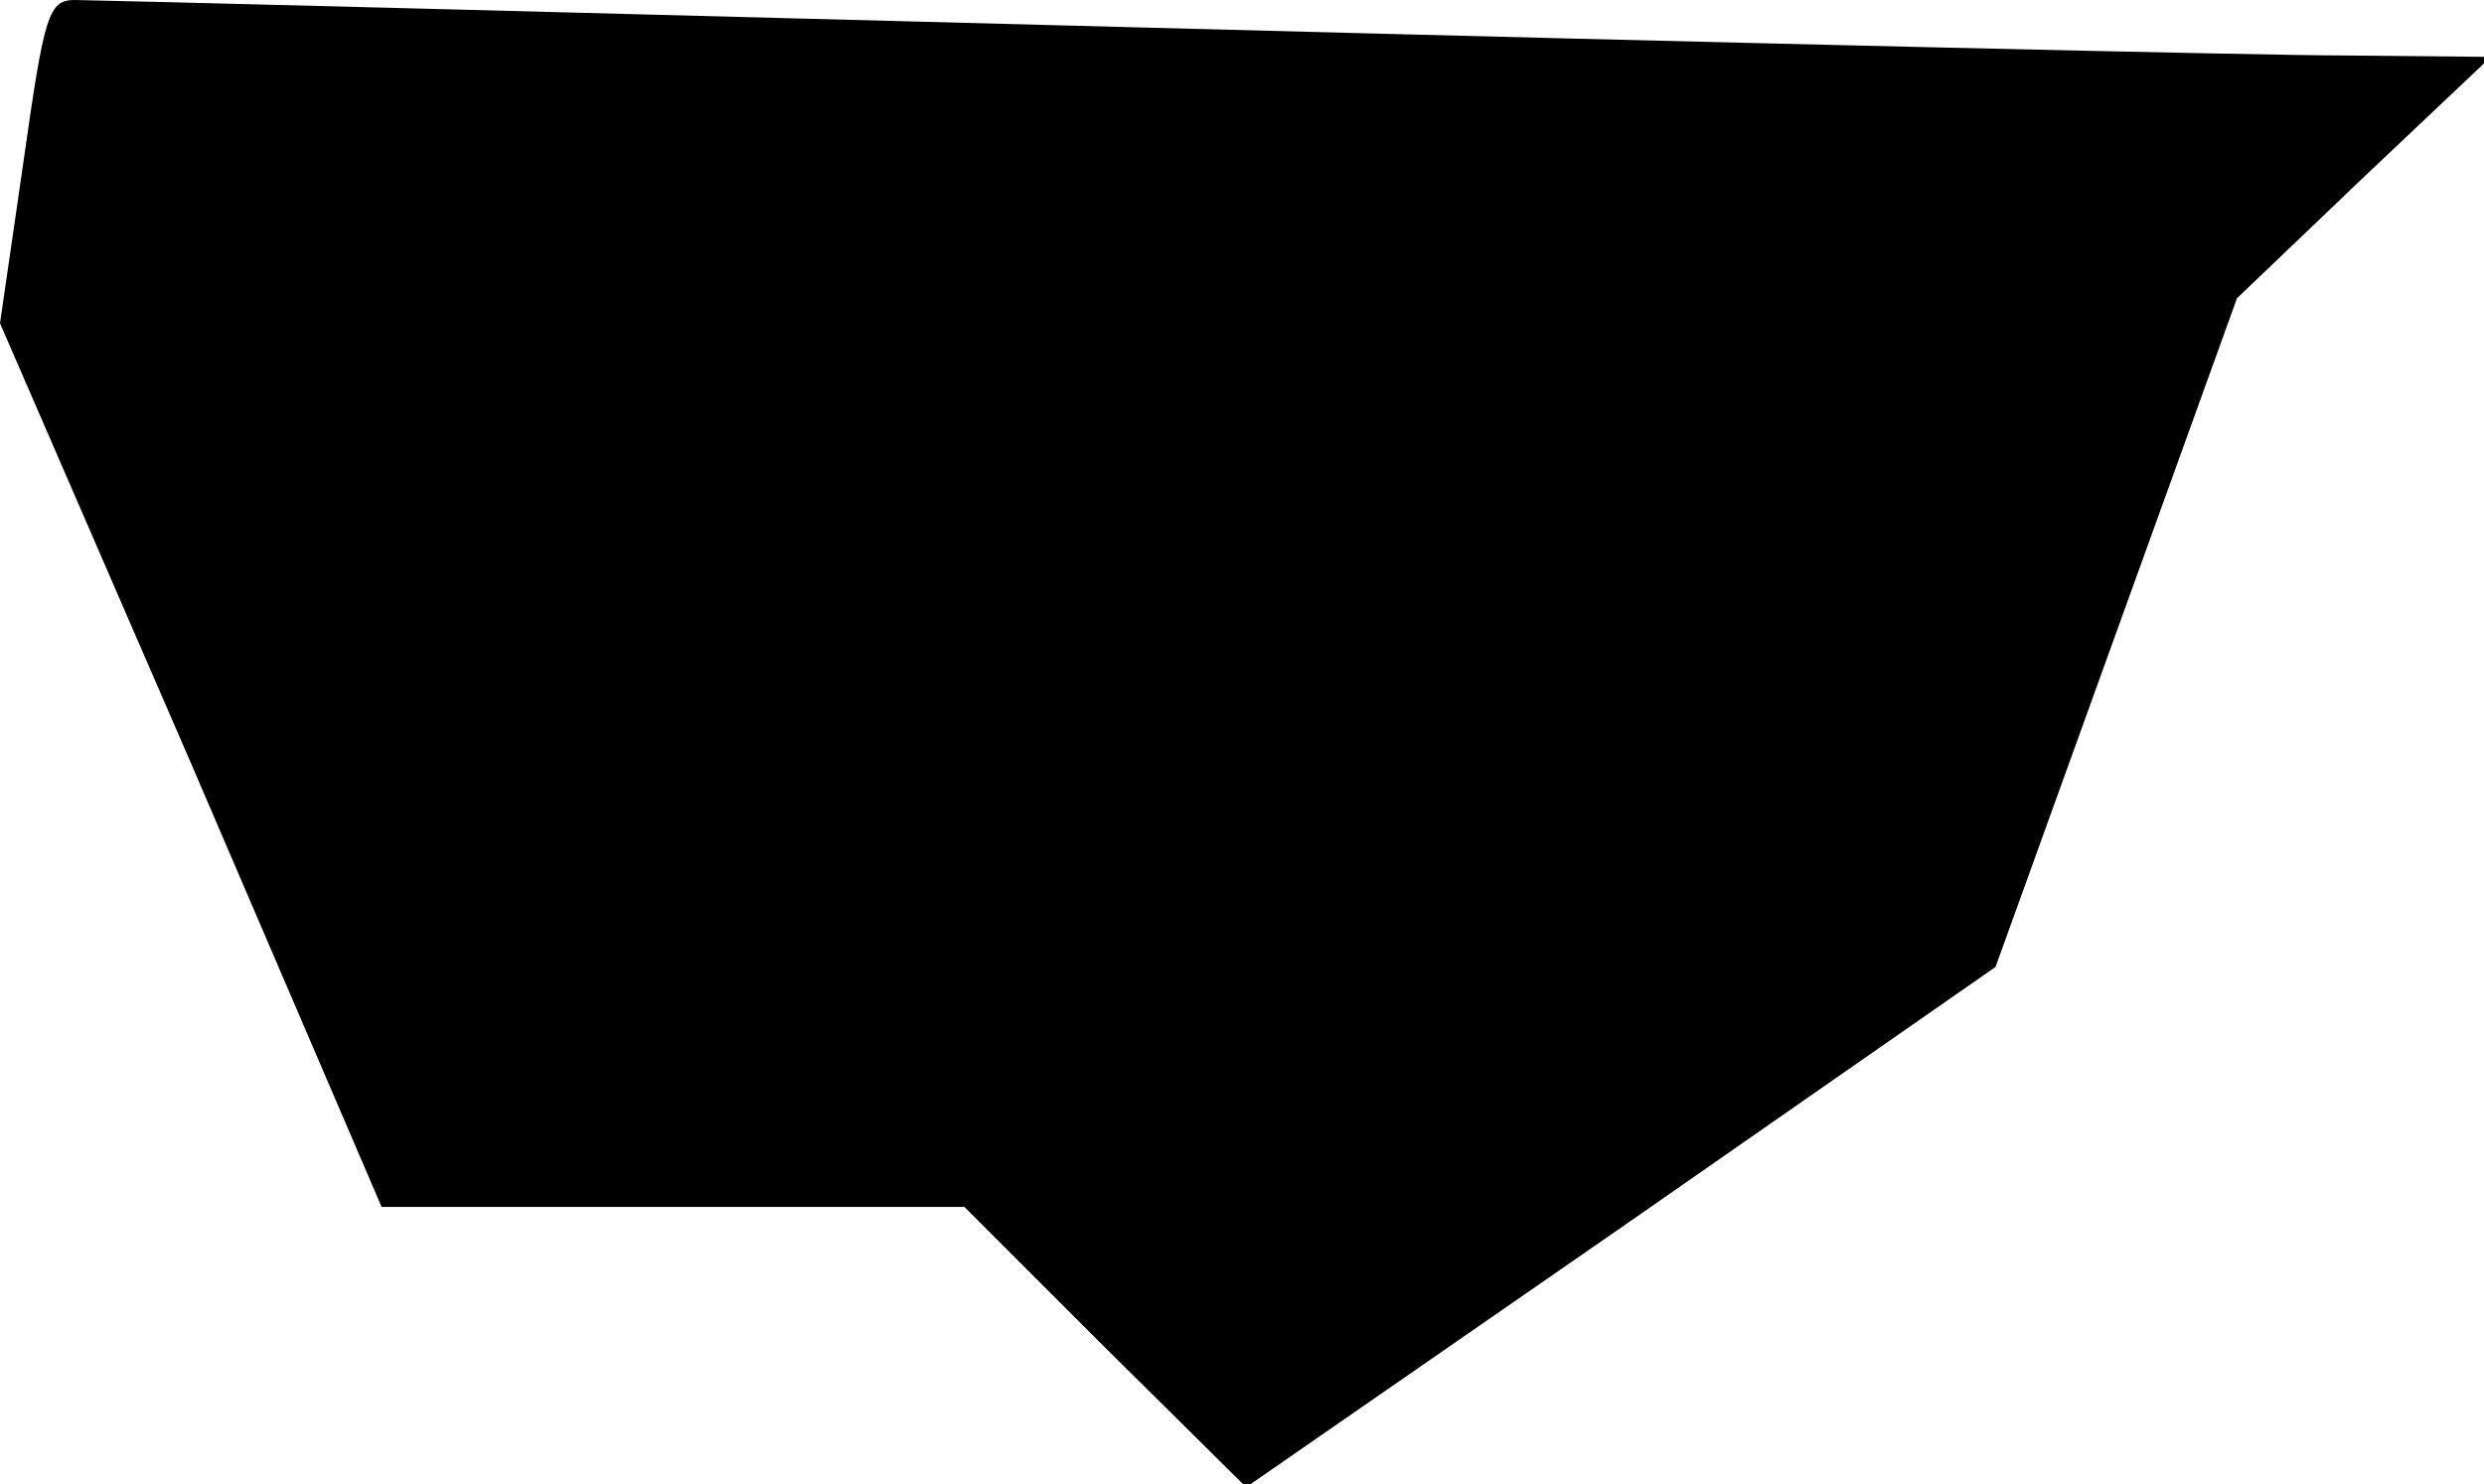 <?xml version="1.0" standalone="no"?>
<!DOCTYPE svg PUBLIC "-//W3C//DTD SVG 20010904//EN"
 "http://www.w3.org/TR/2001/REC-SVG-20010904/DTD/svg10.dtd">
<svg version="1.0" xmlns="http://www.w3.org/2000/svg"
 width="179pt" height="107pt" viewBox="0 0 179 107"
 preserveAspectRatio="xMidYMid meet">
<g transform="translate(0,107) scale(0.1,-0.1)"
fill="#000000" stroke="none">
<path fill="#000000" stroke="none" d="M17 954 l-17 -117 138 -318 137 -319
210 0 210 0 101 -101 102 -101 270 187 270 188 87 241 87 241 91 87 92 87
-105 1 c-58 0 -445 9 -860 20 -415 11 -764 20 -776 20 -19 0 -22 -10 -37 -116z"/>
</g>
</svg>
